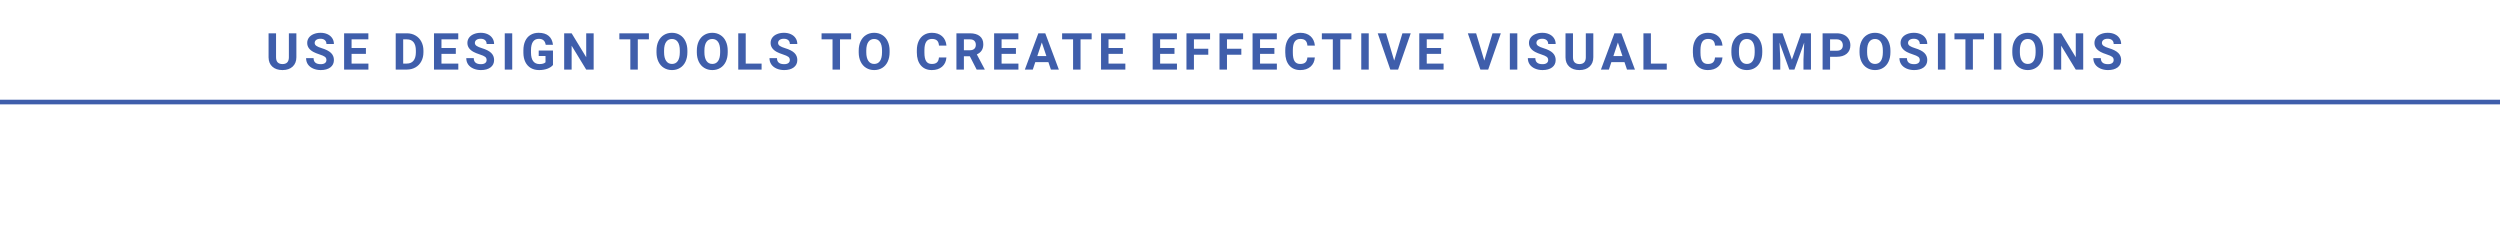 <svg width="539" height="49" viewBox="0 0 539 49" fill="none" xmlns="http://www.w3.org/2000/svg">
<path d="M0 22H539" stroke="#3F5EAB"/>
<path d="M63.899 7.18V12.331C63.899 13.186 63.63 13.863 63.093 14.361C62.56 14.859 61.829 15.107 60.902 15.107C59.989 15.107 59.264 14.866 58.727 14.382C58.19 13.899 57.916 13.235 57.905 12.39V7.18H59.516V12.341C59.516 12.853 59.638 13.227 59.881 13.464C60.128 13.697 60.469 13.813 60.902 13.813C61.808 13.813 62.268 13.337 62.282 12.384V7.18H63.899ZM70.375 12.948C70.375 12.644 70.268 12.411 70.053 12.25C69.838 12.085 69.452 11.913 68.893 11.734C68.334 11.552 67.892 11.373 67.566 11.197C66.678 10.717 66.234 10.071 66.234 9.258C66.234 8.836 66.352 8.46 66.589 8.13C66.829 7.797 67.171 7.538 67.615 7.352C68.062 7.165 68.564 7.072 69.119 7.072C69.677 7.072 70.175 7.174 70.612 7.378C71.049 7.579 71.387 7.864 71.627 8.232C71.87 8.601 71.992 9.02 71.992 9.489H70.381C70.381 9.131 70.268 8.854 70.042 8.657C69.817 8.456 69.5 8.356 69.092 8.356C68.698 8.356 68.392 8.44 68.173 8.608C67.955 8.773 67.846 8.992 67.846 9.264C67.846 9.518 67.973 9.731 68.227 9.903C68.485 10.075 68.862 10.236 69.36 10.386C70.277 10.662 70.945 11.004 71.364 11.412C71.783 11.82 71.992 12.329 71.992 12.938C71.992 13.614 71.736 14.146 71.224 14.533C70.712 14.916 70.023 15.107 69.156 15.107C68.555 15.107 68.007 14.998 67.513 14.78C67.019 14.558 66.641 14.255 66.379 13.872C66.121 13.489 65.993 13.045 65.993 12.54H67.609C67.609 13.403 68.125 13.835 69.156 13.835C69.539 13.835 69.838 13.758 70.053 13.604C70.268 13.446 70.375 13.227 70.375 12.948ZM78.893 11.611H75.799V13.706H79.43V15H74.188V7.18H79.419V8.485H75.799V10.349H78.893V11.611ZM85.315 15V7.18H87.721C88.408 7.18 89.022 7.335 89.563 7.647C90.107 7.955 90.532 8.395 90.836 8.968C91.14 9.538 91.293 10.186 91.293 10.913V11.273C91.293 11.999 91.142 12.646 90.841 13.211C90.544 13.777 90.124 14.216 89.579 14.527C89.035 14.839 88.421 14.996 87.737 15H85.315ZM86.926 8.485V13.706H87.705C88.335 13.706 88.817 13.5 89.15 13.088C89.483 12.676 89.653 12.087 89.66 11.321V10.907C89.66 10.112 89.495 9.511 89.166 9.103C88.836 8.691 88.355 8.485 87.721 8.485H86.926ZM98.274 11.611H95.18V13.706H98.811V15H93.569V7.18H98.8V8.485H95.18V10.349H98.274V11.611ZM104.912 12.948C104.912 12.644 104.804 12.411 104.589 12.25C104.374 12.085 103.988 11.913 103.429 11.734C102.871 11.552 102.428 11.373 102.102 11.197C101.214 10.717 100.77 10.071 100.77 9.258C100.77 8.836 100.889 8.46 101.125 8.13C101.365 7.797 101.707 7.538 102.151 7.352C102.598 7.165 103.1 7.072 103.655 7.072C104.213 7.072 104.711 7.174 105.148 7.378C105.585 7.579 105.923 7.864 106.163 8.232C106.406 8.601 106.528 9.02 106.528 9.489H104.917C104.917 9.131 104.804 8.854 104.579 8.657C104.353 8.456 104.036 8.356 103.628 8.356C103.234 8.356 102.928 8.44 102.709 8.608C102.491 8.773 102.382 8.992 102.382 9.264C102.382 9.518 102.509 9.731 102.763 9.903C103.021 10.075 103.399 10.236 103.896 10.386C104.813 10.662 105.481 11.004 105.9 11.412C106.319 11.82 106.528 12.329 106.528 12.938C106.528 13.614 106.272 14.146 105.76 14.533C105.248 14.916 104.559 15.107 103.692 15.107C103.091 15.107 102.543 14.998 102.049 14.78C101.555 14.558 101.177 14.255 100.915 13.872C100.658 13.489 100.529 13.045 100.529 12.54H102.145C102.145 13.403 102.661 13.835 103.692 13.835C104.075 13.835 104.374 13.758 104.589 13.604C104.804 13.446 104.912 13.227 104.912 12.948ZM110.437 15H108.826V7.18H110.437V15ZM119.223 14.012C118.933 14.359 118.523 14.629 117.993 14.823C117.463 15.012 116.876 15.107 116.232 15.107C115.555 15.107 114.96 14.961 114.448 14.667C113.94 14.37 113.546 13.94 113.267 13.378C112.991 12.816 112.85 12.155 112.842 11.396V10.864C112.842 10.084 112.973 9.409 113.235 8.839C113.5 8.266 113.879 7.83 114.373 7.529C114.871 7.224 115.453 7.072 116.119 7.072C117.046 7.072 117.771 7.294 118.294 7.738C118.817 8.179 119.127 8.821 119.223 9.666H117.655C117.583 9.219 117.424 8.891 117.177 8.684C116.933 8.476 116.597 8.372 116.167 8.372C115.619 8.372 115.202 8.578 114.916 8.99C114.629 9.402 114.484 10.014 114.481 10.827V11.326C114.481 12.146 114.636 12.766 114.948 13.185C115.259 13.604 115.716 13.813 116.318 13.813C116.923 13.813 117.354 13.684 117.612 13.426V12.078H116.146V10.891H119.223V14.012ZM127.993 15H126.382L123.245 9.854V15H121.634V7.18H123.245L126.387 12.336V7.18H127.993V15ZM139.904 8.485H137.509V15H135.897V8.485H133.534V7.18H139.904V8.485ZM148.201 11.267C148.201 12.037 148.065 12.712 147.793 13.292C147.521 13.872 147.131 14.32 146.622 14.635C146.117 14.95 145.537 15.107 144.882 15.107C144.234 15.107 143.656 14.952 143.147 14.64C142.639 14.329 142.245 13.885 141.966 13.308C141.686 12.728 141.545 12.062 141.541 11.31V10.923C141.541 10.153 141.679 9.477 141.955 8.893C142.234 8.306 142.626 7.856 143.131 7.545C143.64 7.23 144.22 7.072 144.871 7.072C145.523 7.072 146.101 7.23 146.606 7.545C147.115 7.856 147.507 8.306 147.783 8.893C148.062 9.477 148.201 10.152 148.201 10.918V11.267ZM146.569 10.913C146.569 10.093 146.422 9.47 146.128 9.043C145.835 8.617 145.416 8.404 144.871 8.404C144.331 8.404 143.914 8.616 143.62 9.038C143.326 9.457 143.178 10.073 143.174 10.886V11.267C143.174 12.066 143.321 12.685 143.615 13.126C143.908 13.566 144.331 13.786 144.882 13.786C145.423 13.786 145.838 13.575 146.128 13.152C146.418 12.726 146.565 12.107 146.569 11.294V10.913ZM156.896 11.267C156.896 12.037 156.76 12.712 156.488 13.292C156.216 13.872 155.826 14.32 155.317 14.635C154.812 14.95 154.232 15.107 153.577 15.107C152.929 15.107 152.35 14.952 151.842 14.64C151.334 14.329 150.94 13.885 150.66 13.308C150.381 12.728 150.24 12.062 150.236 11.31V10.923C150.236 10.153 150.374 9.477 150.65 8.893C150.929 8.306 151.321 7.856 151.826 7.545C152.334 7.23 152.914 7.072 153.566 7.072C154.218 7.072 154.796 7.23 155.301 7.545C155.809 7.856 156.202 8.306 156.477 8.893C156.757 9.477 156.896 10.152 156.896 10.918V11.267ZM155.263 10.913C155.263 10.093 155.117 9.47 154.823 9.043C154.529 8.617 154.11 8.404 153.566 8.404C153.025 8.404 152.608 8.616 152.315 9.038C152.021 9.457 151.872 10.073 151.869 10.886V11.267C151.869 12.066 152.016 12.685 152.309 13.126C152.603 13.566 153.025 13.786 153.577 13.786C154.118 13.786 154.533 13.575 154.823 13.152C155.113 12.726 155.26 12.107 155.263 11.294V10.913ZM160.778 13.706H164.2V15H159.167V7.18H160.778V13.706ZM170.284 12.948C170.284 12.644 170.177 12.411 169.962 12.25C169.747 12.085 169.36 11.913 168.802 11.734C168.243 11.552 167.801 11.373 167.475 11.197C166.587 10.717 166.143 10.071 166.143 9.258C166.143 8.836 166.261 8.46 166.498 8.13C166.737 7.797 167.079 7.538 167.523 7.352C167.971 7.165 168.472 7.072 169.027 7.072C169.586 7.072 170.084 7.174 170.521 7.378C170.957 7.579 171.296 7.864 171.536 8.232C171.779 8.601 171.901 9.02 171.901 9.489H170.29C170.29 9.131 170.177 8.854 169.951 8.657C169.726 8.456 169.409 8.356 169 8.356C168.607 8.356 168.3 8.44 168.082 8.608C167.864 8.773 167.754 8.992 167.754 9.264C167.754 9.518 167.882 9.731 168.136 9.903C168.394 10.075 168.771 10.236 169.269 10.386C170.186 10.662 170.854 11.004 171.272 11.412C171.691 11.82 171.901 12.329 171.901 12.938C171.901 13.614 171.645 14.146 171.133 14.533C170.621 14.916 169.931 15.107 169.065 15.107C168.463 15.107 167.916 14.998 167.421 14.78C166.927 14.558 166.549 14.255 166.288 13.872C166.03 13.489 165.901 13.045 165.901 12.54H167.518C167.518 13.403 168.034 13.835 169.065 13.835C169.448 13.835 169.747 13.758 169.962 13.604C170.177 13.446 170.284 13.227 170.284 12.948ZM183.5 8.485H181.105V15H179.493V8.485H177.13V7.18H183.5V8.485ZM191.798 11.267C191.798 12.037 191.661 12.712 191.389 13.292C191.117 13.872 190.727 14.32 190.218 14.635C189.714 14.95 189.133 15.107 188.478 15.107C187.83 15.107 187.252 14.952 186.743 14.64C186.235 14.329 185.841 13.885 185.562 13.308C185.282 12.728 185.141 12.062 185.137 11.31V10.923C185.137 10.153 185.275 9.477 185.551 8.893C185.83 8.306 186.222 7.856 186.727 7.545C187.236 7.23 187.816 7.072 188.467 7.072C189.119 7.072 189.697 7.23 190.202 7.545C190.711 7.856 191.103 8.306 191.379 8.893C191.658 9.477 191.798 10.152 191.798 10.918V11.267ZM190.165 10.913C190.165 10.093 190.018 9.47 189.724 9.043C189.431 8.617 189.012 8.404 188.467 8.404C187.927 8.404 187.51 8.616 187.216 9.038C186.922 9.457 186.774 10.073 186.77 10.886V11.267C186.77 12.066 186.917 12.685 187.211 13.126C187.504 13.566 187.927 13.786 188.478 13.786C189.019 13.786 189.434 13.575 189.724 13.152C190.014 12.726 190.161 12.107 190.165 11.294V10.913ZM204.047 12.395C203.986 13.236 203.674 13.899 203.112 14.382C202.554 14.866 201.816 15.107 200.899 15.107C199.897 15.107 199.107 14.771 198.531 14.098C197.958 13.421 197.671 12.493 197.671 11.315V10.837C197.671 10.085 197.804 9.423 198.069 8.85C198.334 8.277 198.712 7.839 199.202 7.534C199.696 7.226 200.269 7.072 200.921 7.072C201.823 7.072 202.55 7.314 203.102 7.797C203.653 8.281 203.972 8.959 204.058 9.833H202.446C202.407 9.328 202.265 8.963 202.022 8.737C201.782 8.508 201.415 8.394 200.921 8.394C200.384 8.394 199.981 8.587 199.712 8.974C199.447 9.357 199.311 9.953 199.304 10.762V11.353C199.304 12.198 199.431 12.816 199.686 13.206C199.943 13.596 200.348 13.791 200.899 13.791C201.397 13.791 201.768 13.679 202.011 13.453C202.258 13.224 202.4 12.871 202.436 12.395H204.047ZM209.1 12.137H207.816V15H206.205V7.18H209.111C210.035 7.18 210.747 7.386 211.248 7.797C211.75 8.209 212 8.791 212 9.543C212 10.076 211.884 10.522 211.651 10.88C211.422 11.235 211.073 11.518 210.604 11.729L212.296 14.925V15H210.566L209.1 12.137ZM207.816 10.832H209.116C209.521 10.832 209.834 10.73 210.056 10.526C210.278 10.318 210.389 10.034 210.389 9.672C210.389 9.303 210.283 9.013 210.072 8.802C209.864 8.59 209.544 8.485 209.111 8.485H207.816V10.832ZM219.035 11.611H215.942V13.706H219.573V15H214.33V7.18H219.562V8.485H215.942V10.349H219.035V11.611ZM226.033 13.389H223.208L222.671 15H220.957L223.868 7.18H225.362L228.289 15H226.575L226.033 13.389ZM223.643 12.084H225.598L224.615 9.156L223.643 12.084ZM235.361 8.485H232.966V15H231.355V8.485H228.991V7.18H235.361V8.485ZM242.09 11.611H238.997V13.706H242.627V15H237.385V7.18H242.617V8.485H238.997V10.349H242.09V11.611ZM253.217 11.611H250.123V13.706H253.754V15H248.512V7.18H253.743V8.485H250.123V10.349H253.217V11.611ZM260.505 11.804H257.411V15H255.8V7.18H260.891V8.485H257.411V10.504H260.505V11.804ZM267.631 11.804H264.537V15H262.926V7.18H268.018V8.485H264.537V10.504H267.631V11.804ZM274.757 11.611H271.664V13.706H275.294V15H270.052V7.18H275.284V8.485H271.664V10.349H274.757V11.611ZM283.479 12.395C283.418 13.236 283.107 13.899 282.544 14.382C281.986 14.866 281.248 15.107 280.331 15.107C279.329 15.107 278.539 14.771 277.963 14.098C277.39 13.421 277.103 12.493 277.103 11.315V10.837C277.103 10.085 277.236 9.423 277.501 8.85C277.766 8.277 278.144 7.839 278.634 7.534C279.128 7.226 279.701 7.072 280.353 7.072C281.255 7.072 281.982 7.314 282.534 7.797C283.085 8.281 283.404 8.959 283.49 9.833H281.878C281.839 9.328 281.697 8.963 281.454 8.737C281.214 8.508 280.847 8.394 280.353 8.394C279.816 8.394 279.413 8.587 279.144 8.974C278.879 9.357 278.743 9.953 278.736 10.762V11.353C278.736 12.198 278.863 12.816 279.118 13.206C279.375 13.596 279.78 13.791 280.331 13.791C280.829 13.791 281.2 13.679 281.443 13.453C281.69 13.224 281.832 12.871 281.868 12.395H283.479ZM291.363 8.485H288.967V15H287.356V8.485H284.992V7.18H291.363V8.485ZM295.1 15H293.488V7.18H295.1V15ZM300.588 13.061L302.36 7.18H304.154L301.431 15H299.75L297.038 7.18H298.826L300.588 13.061ZM310.701 11.611H307.607V13.706H311.238V15H305.996V7.18H311.227V8.485H307.607V10.349H310.701V11.611ZM320.012 13.061L321.784 7.18H323.578L320.855 15H319.174L316.462 7.18H318.25L320.012 13.061ZM327.133 15H325.522V7.18H327.133V15ZM333.787 12.948C333.787 12.644 333.679 12.411 333.464 12.25C333.25 12.085 332.863 11.913 332.304 11.734C331.746 11.552 331.303 11.373 330.978 11.197C330.09 10.717 329.646 10.071 329.646 9.258C329.646 8.836 329.764 8.46 330 8.13C330.24 7.797 330.582 7.538 331.026 7.352C331.474 7.165 331.975 7.072 332.53 7.072C333.088 7.072 333.586 7.174 334.023 7.378C334.46 7.579 334.798 7.864 335.038 8.232C335.282 8.601 335.403 9.02 335.403 9.489H333.792C333.792 9.131 333.679 8.854 333.454 8.657C333.228 8.456 332.911 8.356 332.503 8.356C332.109 8.356 331.803 8.44 331.585 8.608C331.366 8.773 331.257 8.992 331.257 9.264C331.257 9.518 331.384 9.731 331.638 9.903C331.896 10.075 332.274 10.236 332.772 10.386C333.688 10.662 334.356 11.004 334.775 11.412C335.194 11.82 335.403 12.329 335.403 12.938C335.403 13.614 335.147 14.146 334.635 14.533C334.123 14.916 333.434 15.107 332.567 15.107C331.966 15.107 331.418 14.998 330.924 14.78C330.43 14.558 330.052 14.255 329.791 13.872C329.533 13.489 329.404 13.045 329.404 12.54H331.021C331.021 13.403 331.536 13.835 332.567 13.835C332.951 13.835 333.25 13.758 333.464 13.604C333.679 13.446 333.787 13.227 333.787 12.948ZM343.518 7.18V12.331C343.518 13.186 343.25 13.863 342.712 14.361C342.179 14.859 341.448 15.107 340.521 15.107C339.608 15.107 338.883 14.866 338.346 14.382C337.809 13.899 337.535 13.235 337.524 12.39V7.18H339.135V12.341C339.135 12.853 339.257 13.227 339.5 13.464C339.748 13.697 340.088 13.813 340.521 13.813C341.427 13.813 341.887 13.337 341.901 12.384V7.18H343.518ZM350.236 13.389H347.411L346.874 15H345.161L348.072 7.18H349.565L352.492 15H350.779L350.236 13.389ZM347.846 12.084H349.801L348.818 9.156L347.846 12.084ZM355.934 13.706H359.355V15H354.323V7.18H355.934V13.706ZM371.363 12.395C371.302 13.236 370.99 13.899 370.428 14.382C369.87 14.866 369.132 15.107 368.215 15.107C367.213 15.107 366.423 14.771 365.847 14.098C365.274 13.421 364.987 12.493 364.987 11.315V10.837C364.987 10.085 365.12 9.423 365.385 8.85C365.65 8.277 366.028 7.839 366.518 7.534C367.012 7.226 367.585 7.072 368.237 7.072C369.139 7.072 369.866 7.314 370.418 7.797C370.969 8.281 371.288 8.959 371.374 9.833H369.762C369.723 9.328 369.581 8.963 369.338 8.737C369.098 8.508 368.731 8.394 368.237 8.394C367.7 8.394 367.297 8.587 367.028 8.974C366.763 9.357 366.627 9.953 366.62 10.762V11.353C366.62 12.198 366.747 12.816 367.002 13.206C367.259 13.596 367.664 13.791 368.215 13.791C368.713 13.791 369.084 13.679 369.327 13.453C369.574 13.224 369.716 12.871 369.752 12.395H371.363ZM379.945 11.267C379.945 12.037 379.809 12.712 379.537 13.292C379.264 13.872 378.874 14.32 378.366 14.635C377.861 14.95 377.281 15.107 376.625 15.107C375.977 15.107 375.399 14.952 374.891 14.64C374.382 14.329 373.988 13.885 373.709 13.308C373.43 12.728 373.288 12.062 373.285 11.31V10.923C373.285 10.153 373.423 9.477 373.698 8.893C373.978 8.306 374.37 7.856 374.875 7.545C375.383 7.23 375.963 7.072 376.615 7.072C377.266 7.072 377.845 7.23 378.35 7.545C378.858 7.856 379.25 8.306 379.526 8.893C379.805 9.477 379.945 10.152 379.945 10.918V11.267ZM378.312 10.913C378.312 10.093 378.165 9.47 377.872 9.043C377.578 8.617 377.159 8.404 376.615 8.404C376.074 8.404 375.657 8.616 375.363 9.038C375.07 9.457 374.921 10.073 374.917 10.886V11.267C374.917 12.066 375.064 12.685 375.358 13.126C375.652 13.566 376.074 13.786 376.625 13.786C377.166 13.786 377.582 13.575 377.872 13.152C378.162 12.726 378.308 12.107 378.312 11.294V10.913ZM384.321 7.18L386.33 12.852L388.328 7.18H390.444V15H388.828V12.862L388.989 9.172L386.878 15H385.771L383.666 9.178L383.827 12.862V15H382.216V7.18H384.321ZM394.563 12.245V15H392.951V7.18H396.002C396.589 7.18 397.105 7.287 397.549 7.502C397.997 7.717 398.34 8.023 398.58 8.42C398.82 8.814 398.94 9.264 398.94 9.769C398.94 10.535 398.677 11.14 398.151 11.584C397.628 12.024 396.903 12.245 395.975 12.245H394.563ZM394.563 10.94H396.002C396.428 10.94 396.752 10.839 396.974 10.639C397.2 10.438 397.313 10.152 397.313 9.779C397.313 9.396 397.2 9.086 396.974 8.85C396.749 8.614 396.437 8.492 396.04 8.485H394.563V10.94ZM407.576 11.267C407.576 12.037 407.44 12.712 407.168 13.292C406.896 13.872 406.505 14.32 405.997 14.635C405.492 14.95 404.912 15.107 404.257 15.107C403.608 15.107 403.03 14.952 402.522 14.64C402.013 14.329 401.619 13.885 401.34 13.308C401.061 12.728 400.919 12.062 400.916 11.31V10.923C400.916 10.153 401.054 9.477 401.329 8.893C401.609 8.306 402.001 7.856 402.506 7.545C403.014 7.23 403.594 7.072 404.246 7.072C404.897 7.072 405.476 7.23 405.981 7.545C406.489 7.856 406.881 8.306 407.157 8.893C407.436 9.477 407.576 10.152 407.576 10.918V11.267ZM405.943 10.913C405.943 10.093 405.796 9.47 405.503 9.043C405.209 8.617 404.79 8.404 404.246 8.404C403.705 8.404 403.288 8.616 402.994 9.038C402.701 9.457 402.552 10.073 402.549 10.886V11.267C402.549 12.066 402.695 12.685 402.989 13.126C403.283 13.566 403.705 13.786 404.257 13.786C404.797 13.786 405.213 13.575 405.503 13.152C405.793 12.726 405.939 12.107 405.943 11.294V10.913ZM413.902 12.948C413.902 12.644 413.795 12.411 413.58 12.25C413.365 12.085 412.978 11.913 412.42 11.734C411.861 11.552 411.419 11.373 411.093 11.197C410.205 10.717 409.761 10.071 409.761 9.258C409.761 8.836 409.879 8.46 410.115 8.13C410.355 7.797 410.697 7.538 411.141 7.352C411.589 7.165 412.09 7.072 412.645 7.072C413.204 7.072 413.701 7.174 414.138 7.378C414.575 7.579 414.914 7.864 415.153 8.232C415.397 8.601 415.519 9.02 415.519 9.489H413.907C413.907 9.131 413.795 8.854 413.569 8.657C413.343 8.456 413.026 8.356 412.618 8.356C412.224 8.356 411.918 8.44 411.7 8.608C411.481 8.773 411.372 8.992 411.372 9.264C411.372 9.518 411.499 9.731 411.754 9.903C412.011 10.075 412.389 10.236 412.887 10.386C413.803 10.662 414.471 11.004 414.89 11.412C415.309 11.82 415.519 12.329 415.519 12.938C415.519 13.614 415.263 14.146 414.751 14.533C414.239 14.916 413.549 15.107 412.683 15.107C412.081 15.107 411.533 14.998 411.039 14.78C410.545 14.558 410.167 14.255 409.906 13.872C409.648 13.489 409.519 13.045 409.519 12.54H411.136C411.136 13.403 411.651 13.835 412.683 13.835C413.066 13.835 413.365 13.758 413.58 13.604C413.795 13.446 413.902 13.227 413.902 12.948ZM419.428 15H417.816V7.18H419.428V15ZM427.752 8.485H425.356V15H423.745V8.485H421.382V7.18H427.752V8.485ZM431.489 15H429.878V7.18H431.489V15ZM440.511 11.267C440.511 12.037 440.375 12.712 440.103 13.292C439.831 13.872 439.441 14.32 438.932 14.635C438.427 14.95 437.847 15.107 437.192 15.107C436.544 15.107 435.966 14.952 435.457 14.64C434.949 14.329 434.555 13.885 434.276 13.308C433.996 12.728 433.855 12.062 433.851 11.31V10.923C433.851 10.153 433.989 9.477 434.265 8.893C434.544 8.306 434.936 7.856 435.441 7.545C435.95 7.23 436.53 7.072 437.181 7.072C437.833 7.072 438.411 7.23 438.916 7.545C439.425 7.856 439.817 8.306 440.092 8.893C440.372 9.477 440.511 10.152 440.511 10.918V11.267ZM438.879 10.913C438.879 10.093 438.732 9.47 438.438 9.043C438.145 8.617 437.726 8.404 437.181 8.404C436.641 8.404 436.223 8.616 435.93 9.038C435.636 9.457 435.488 10.073 435.484 10.886V11.267C435.484 12.066 435.631 12.685 435.924 13.126C436.218 13.566 436.641 13.786 437.192 13.786C437.733 13.786 438.148 13.575 438.438 13.152C438.728 12.726 438.875 12.107 438.879 11.294V10.913ZM449.142 15H447.53L444.394 9.854V15H442.782V7.18H444.394L447.536 12.336V7.18H449.142V15ZM455.704 12.948C455.704 12.644 455.597 12.411 455.382 12.25C455.167 12.085 454.78 11.913 454.222 11.734C453.663 11.552 453.221 11.373 452.895 11.197C452.007 10.717 451.563 10.071 451.563 9.258C451.563 8.836 451.681 8.46 451.917 8.13C452.157 7.797 452.499 7.538 452.943 7.352C453.391 7.165 453.892 7.072 454.447 7.072C455.006 7.072 455.504 7.174 455.94 7.378C456.377 7.579 456.716 7.864 456.956 8.232C457.199 8.601 457.321 9.02 457.321 9.489H455.709C455.709 9.131 455.597 8.854 455.371 8.657C455.146 8.456 454.829 8.356 454.42 8.356C454.027 8.356 453.72 8.44 453.502 8.608C453.284 8.773 453.174 8.992 453.174 9.264C453.174 9.518 453.301 9.731 453.556 9.903C453.813 10.075 454.191 10.236 454.689 10.386C455.606 10.662 456.273 11.004 456.692 11.412C457.111 11.82 457.321 12.329 457.321 12.938C457.321 13.614 457.065 14.146 456.553 14.533C456.041 14.916 455.351 15.107 454.485 15.107C453.883 15.107 453.335 14.998 452.841 14.78C452.347 14.558 451.969 14.255 451.708 13.872C451.45 13.489 451.321 13.045 451.321 12.54H452.938C452.938 13.403 453.454 13.835 454.485 13.835C454.868 13.835 455.167 13.758 455.382 13.604C455.597 13.446 455.704 13.227 455.704 12.948Z" fill="#3F5EAB"/>
</svg>

